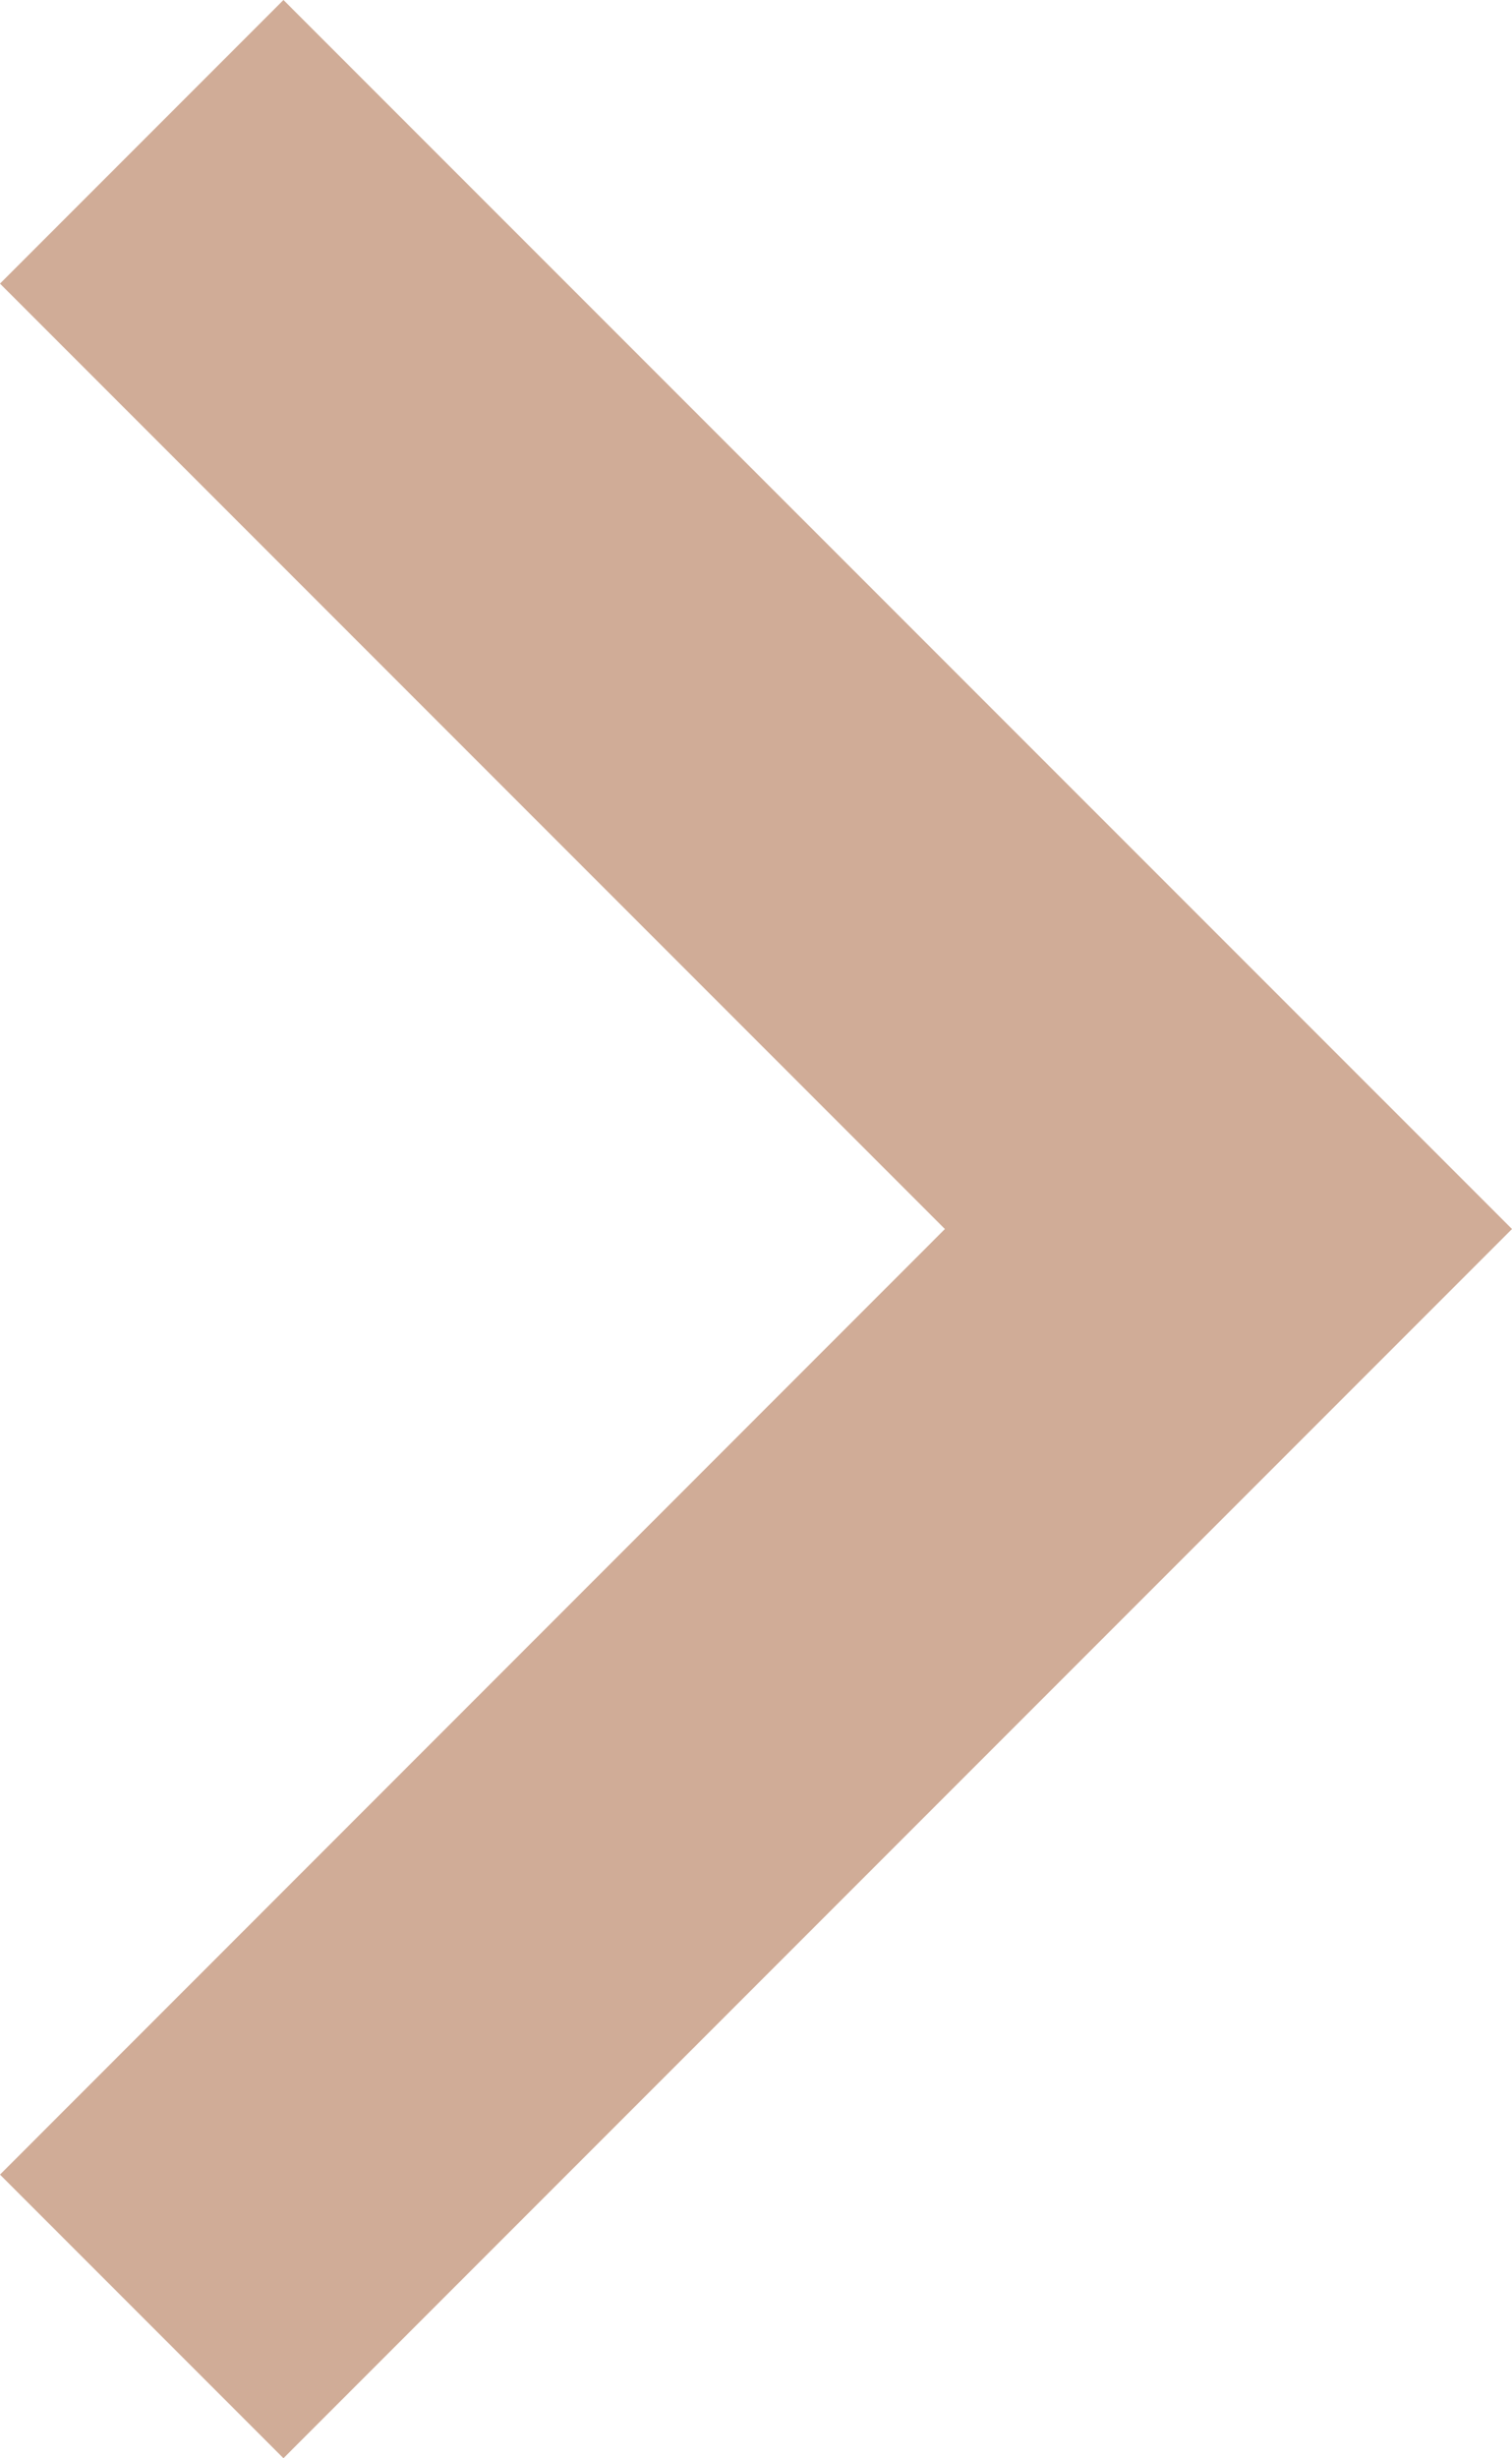 <svg xmlns="http://www.w3.org/2000/svg" width="8.828" height="14.345" viewBox="0 0 8.828 14.345">
  <path id="back" d="M0,1.655,1.655,0,8.828,7.172,1.655,14.345,0,12.69,5.517,7.172Z" fill="#c69a80" opacity="0.819"/>
</svg>
